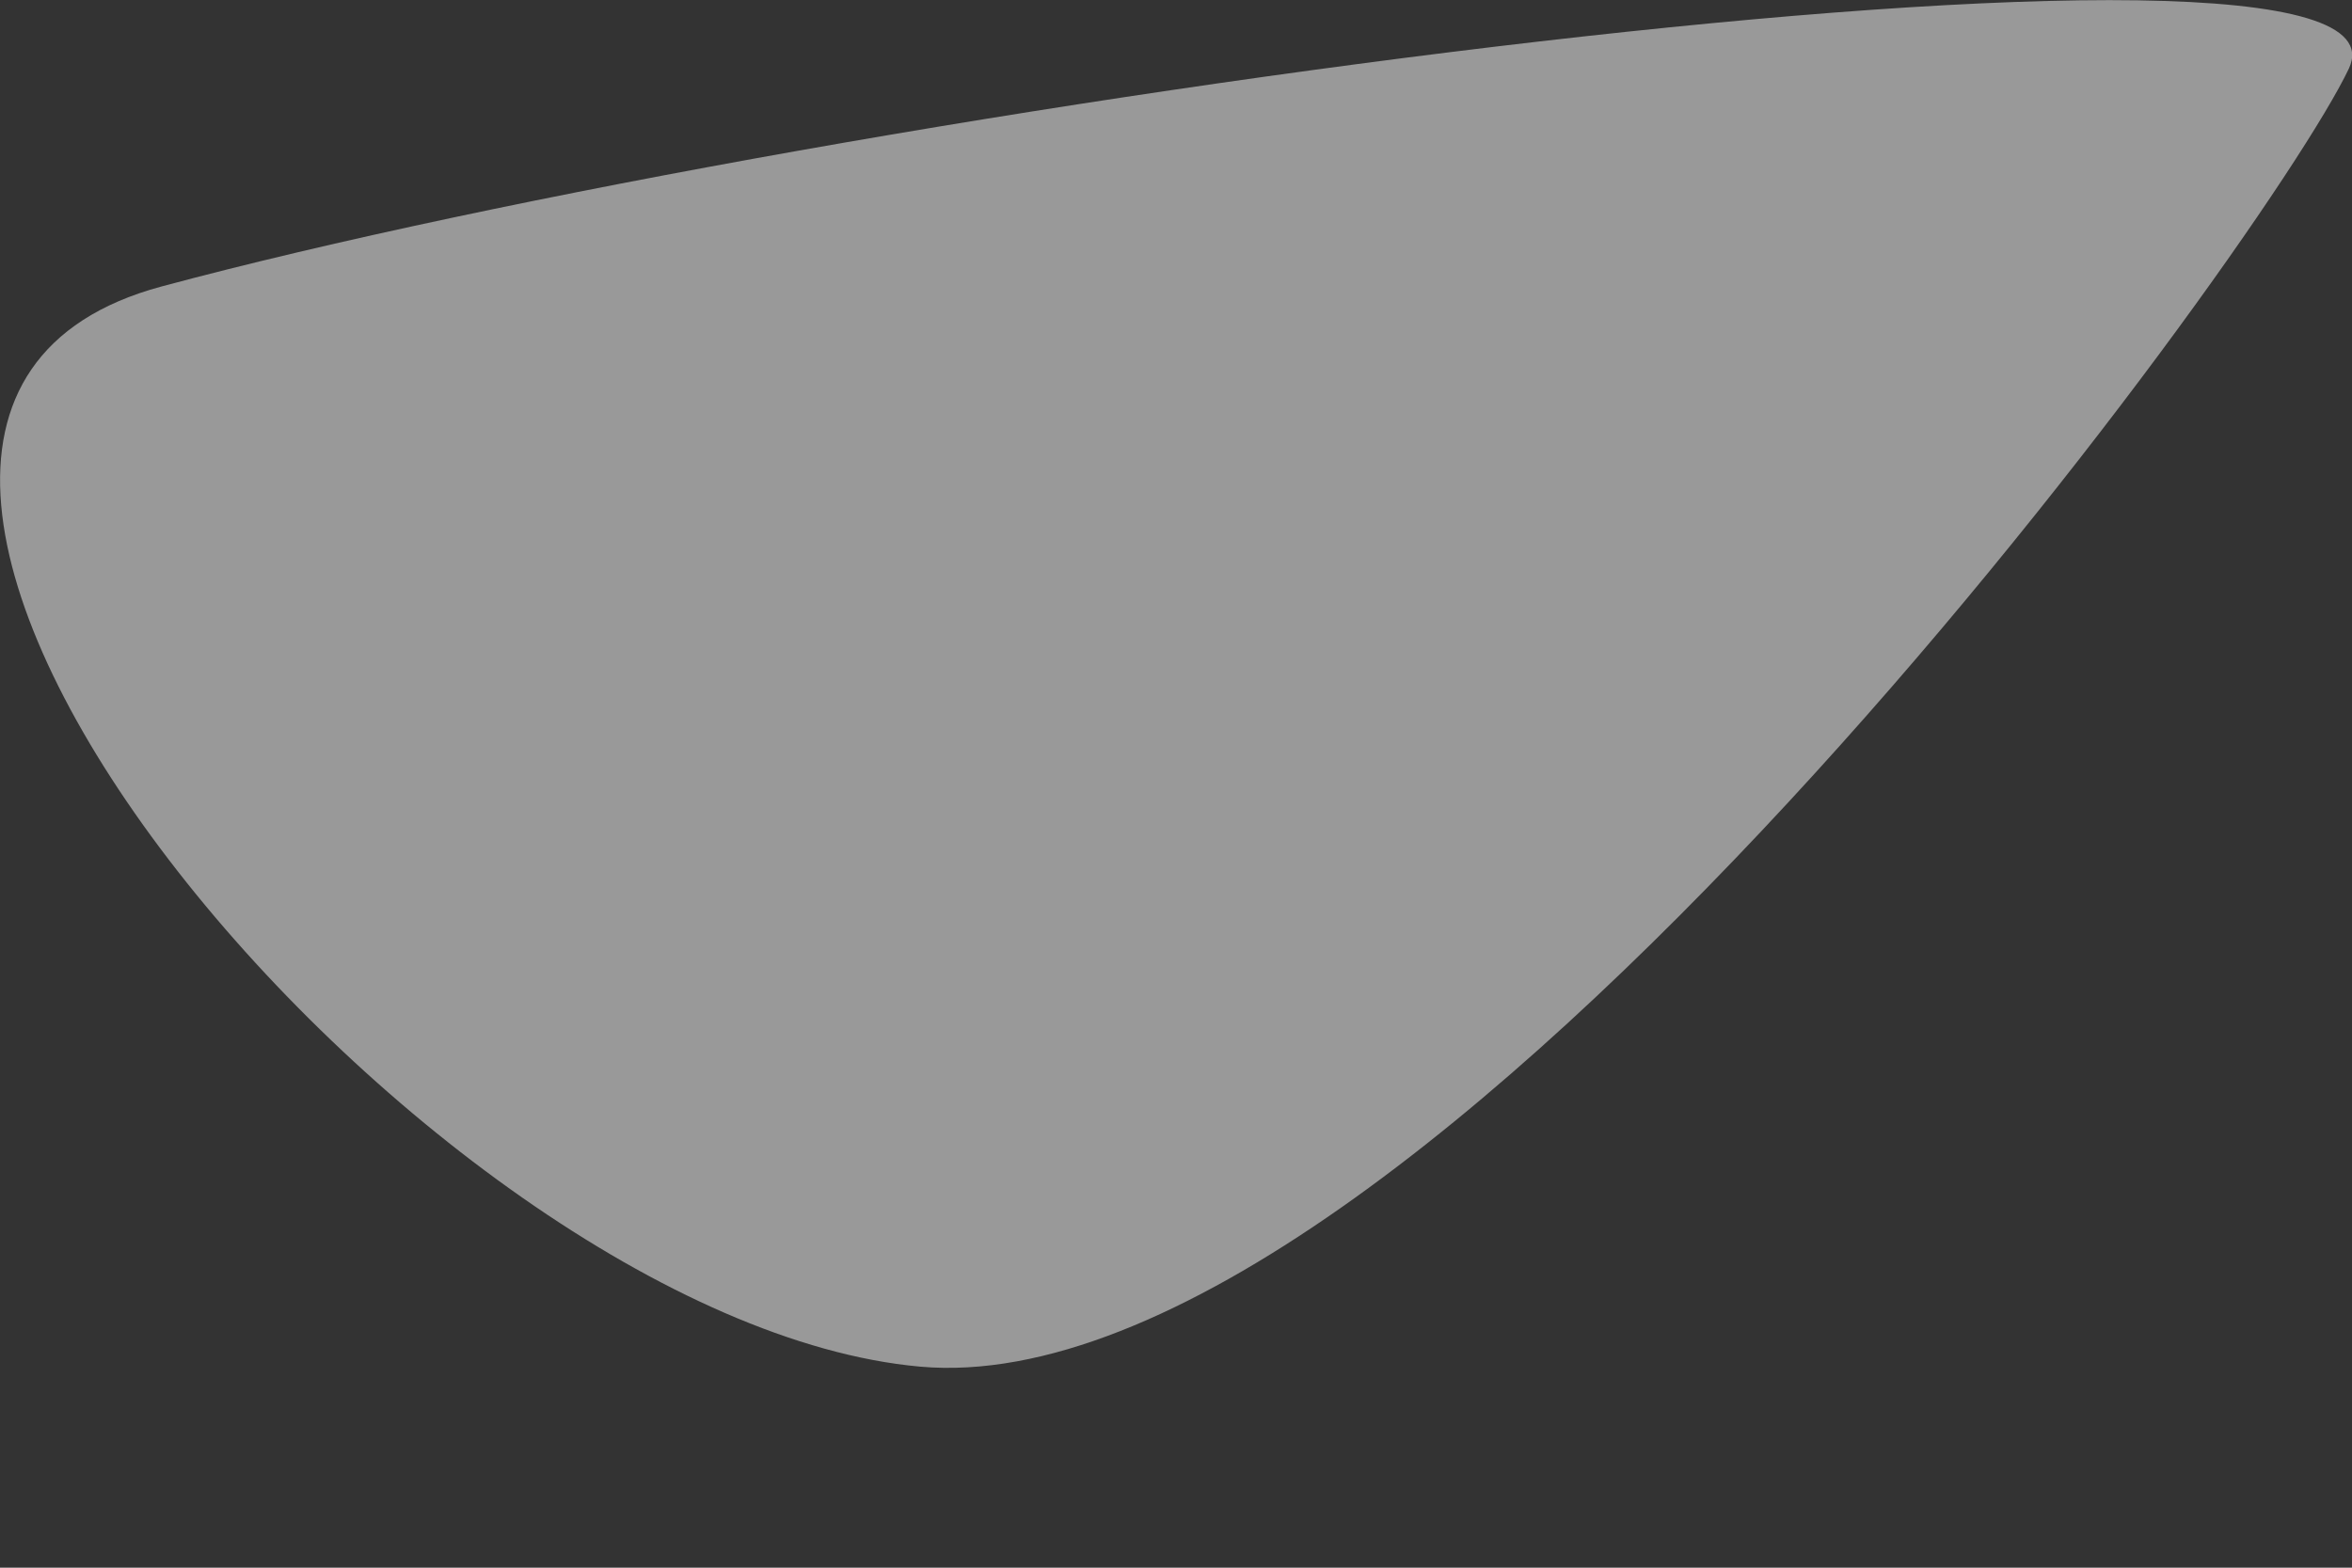 <svg width="6" height="4" viewBox="0 0 6 4" fill="none" xmlns="http://www.w3.org/2000/svg">
<rect x="0" y="0" width="6" height="4" fill="#333333" stroke="none"/>
<g style="mix-blend-mode:soft-light" opacity="0.5">
<path d="M0.412 0.731C-0.852 1.071 1.081 3.373 2.347 3.487C3.613 3.6 5.772 0.639 5.992 0.175C6.211 -0.29 2.127 0.27 0.412 0.731Z" fill="white"/>
</g>
</svg>
